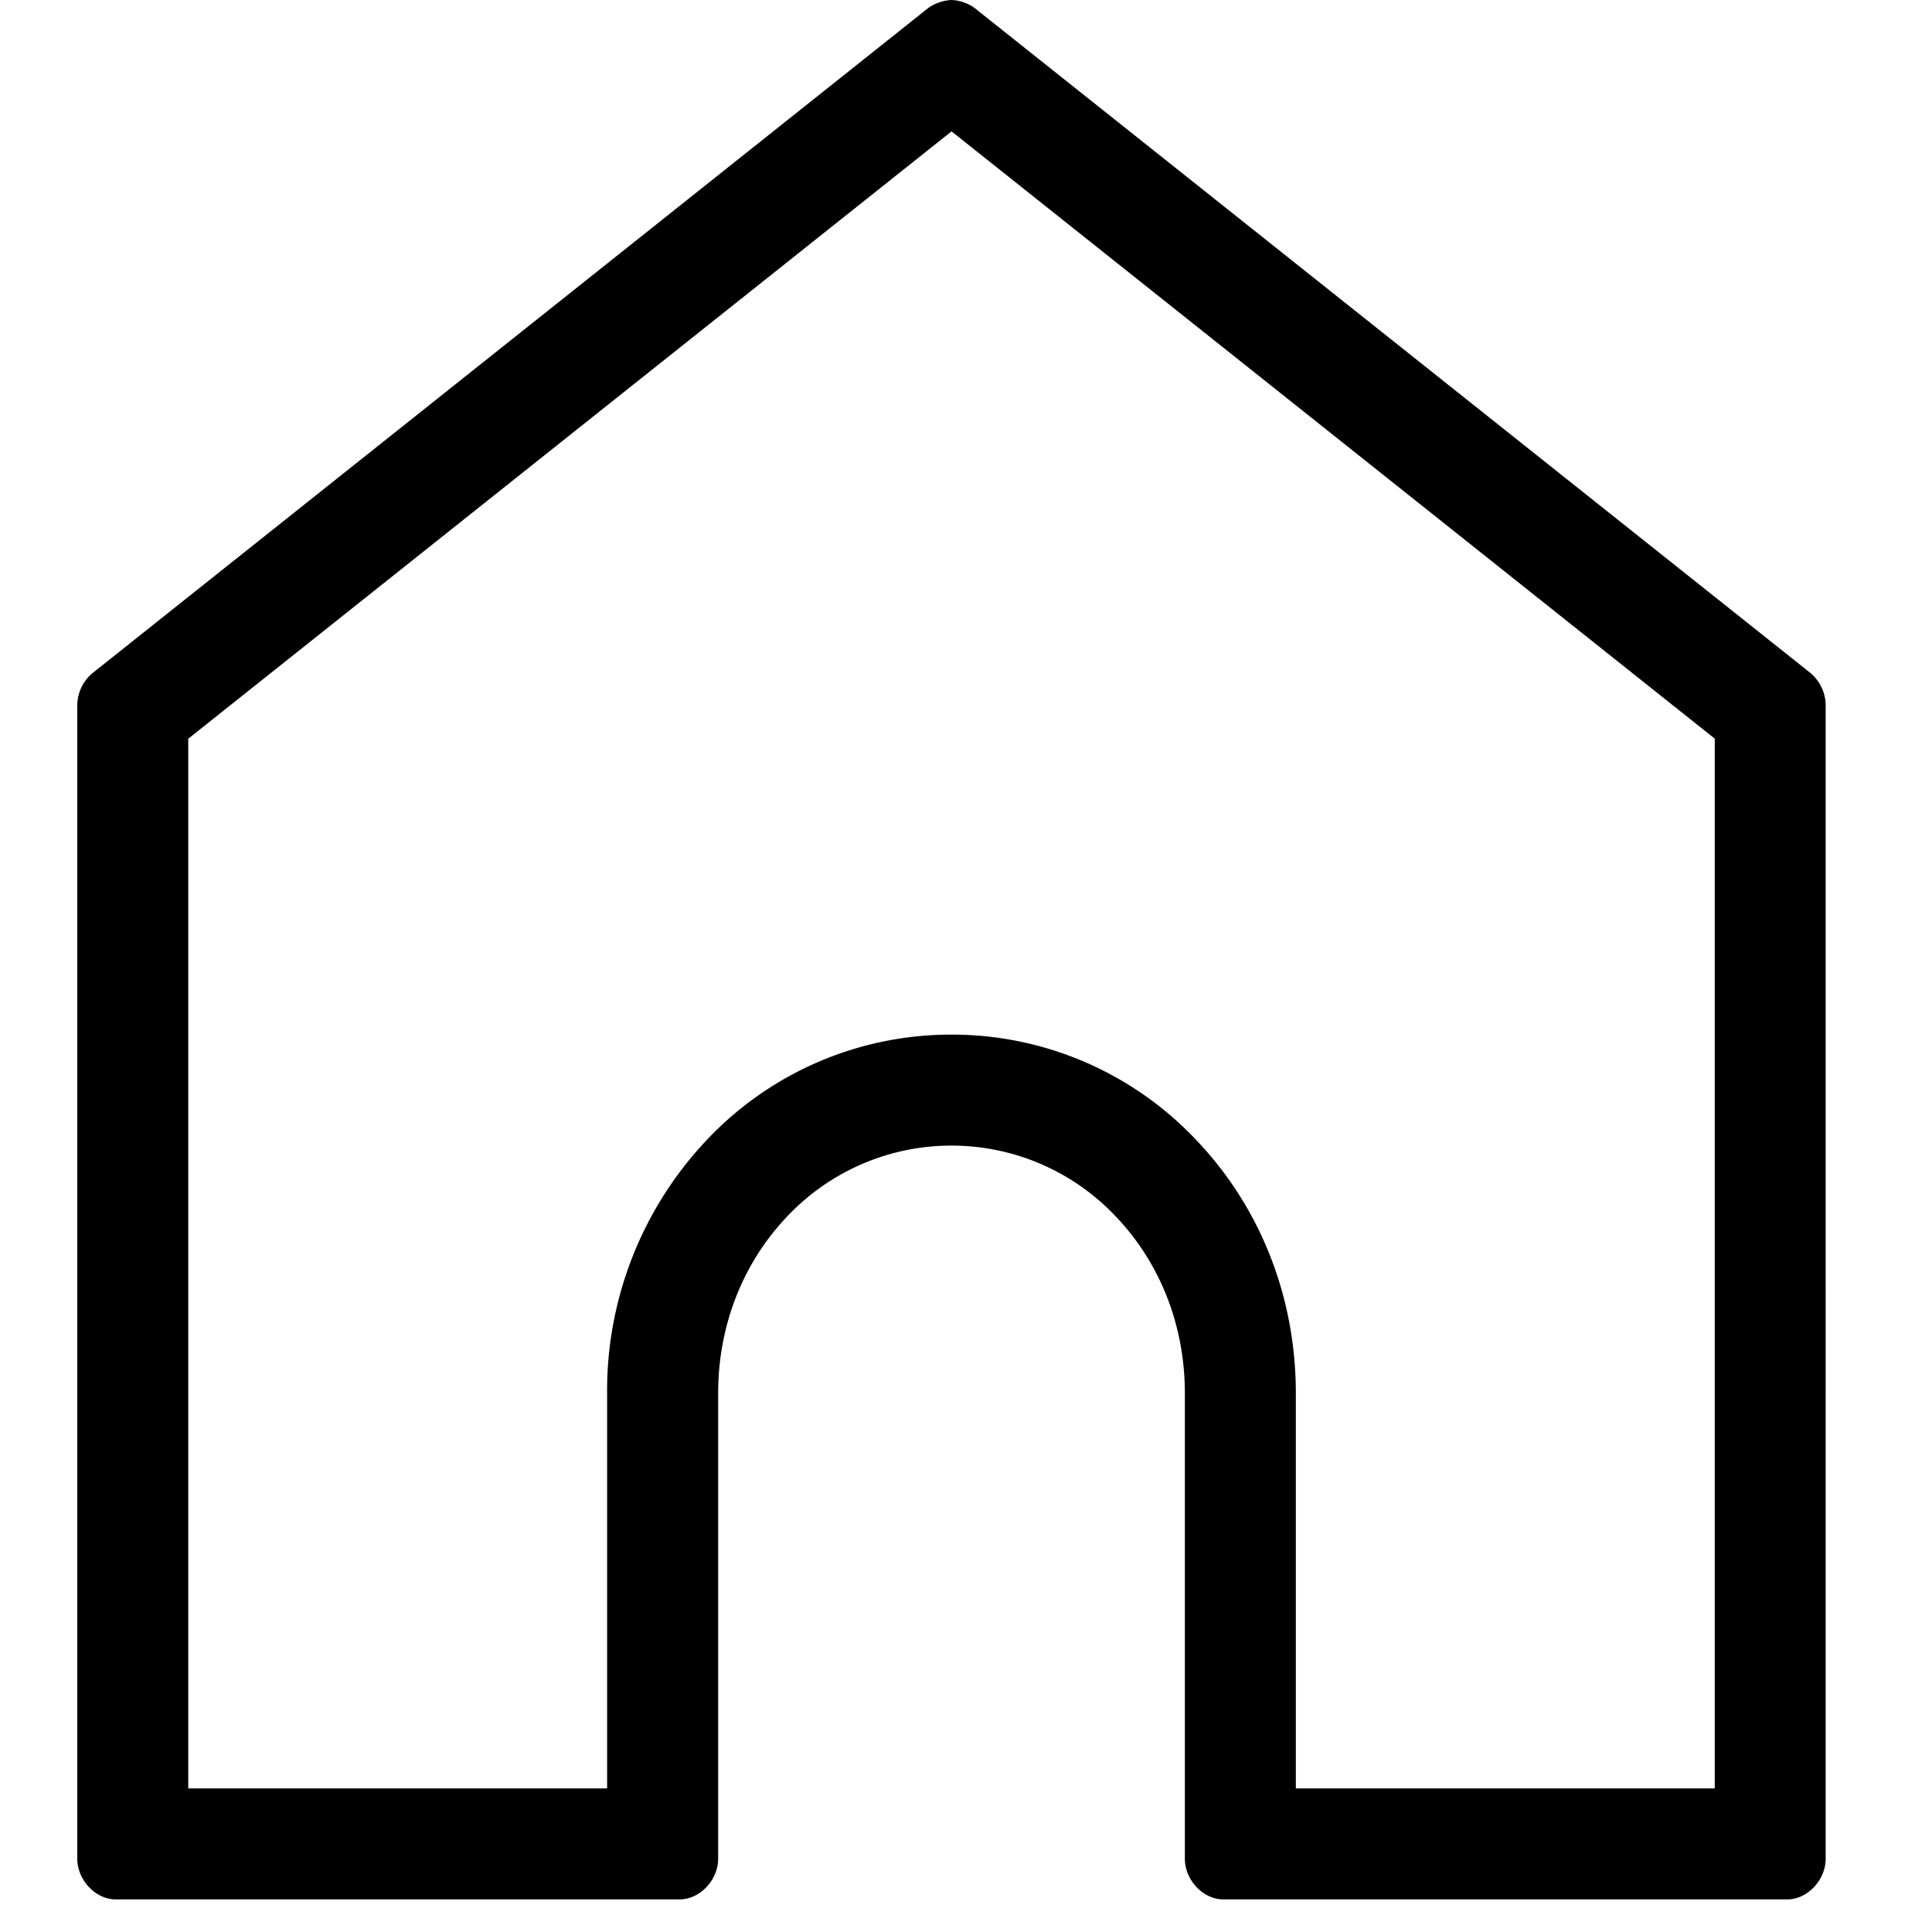 <svg data-type="monochrome" xmlns="http://www.w3.org/2000/svg" viewBox="0 0 23 25" width="1em" height="1em" fill="none" class="aw__iwhep71"><path fill="currentColor" d="M21.188 23.142h-5.42v-5.115c0-1.23-.45-2.386-1.27-3.255a4.34 4.34 0 00-3.186-1.384 4.34 4.34 0 00-3.186 1.384 4.719 4.719 0 00-1.27 3.255v5.115h-5.42V9.559L11.313 1.7l9.876 7.858v13.583zm1.235-14.437L11.608.101A.55.55 0 0011.313 0a.575.575 0 00-.297.1L.202 8.706A.548.548 0 000 9.134v14.918c0 .275.236.526.496.526h7.3c.26 0 .497-.25.497-.526v-6.025c0-.863.312-1.669.878-2.27a2.92 2.92 0 012.141-.933 2.92 2.92 0 012.141.933c.567.601.879 1.407.879 2.27v6.025c0 .275.236.526.496.526h7.3c.26 0 .496-.25.496-.526V9.134a.552.552 0 00-.201-.429z"></path></svg>